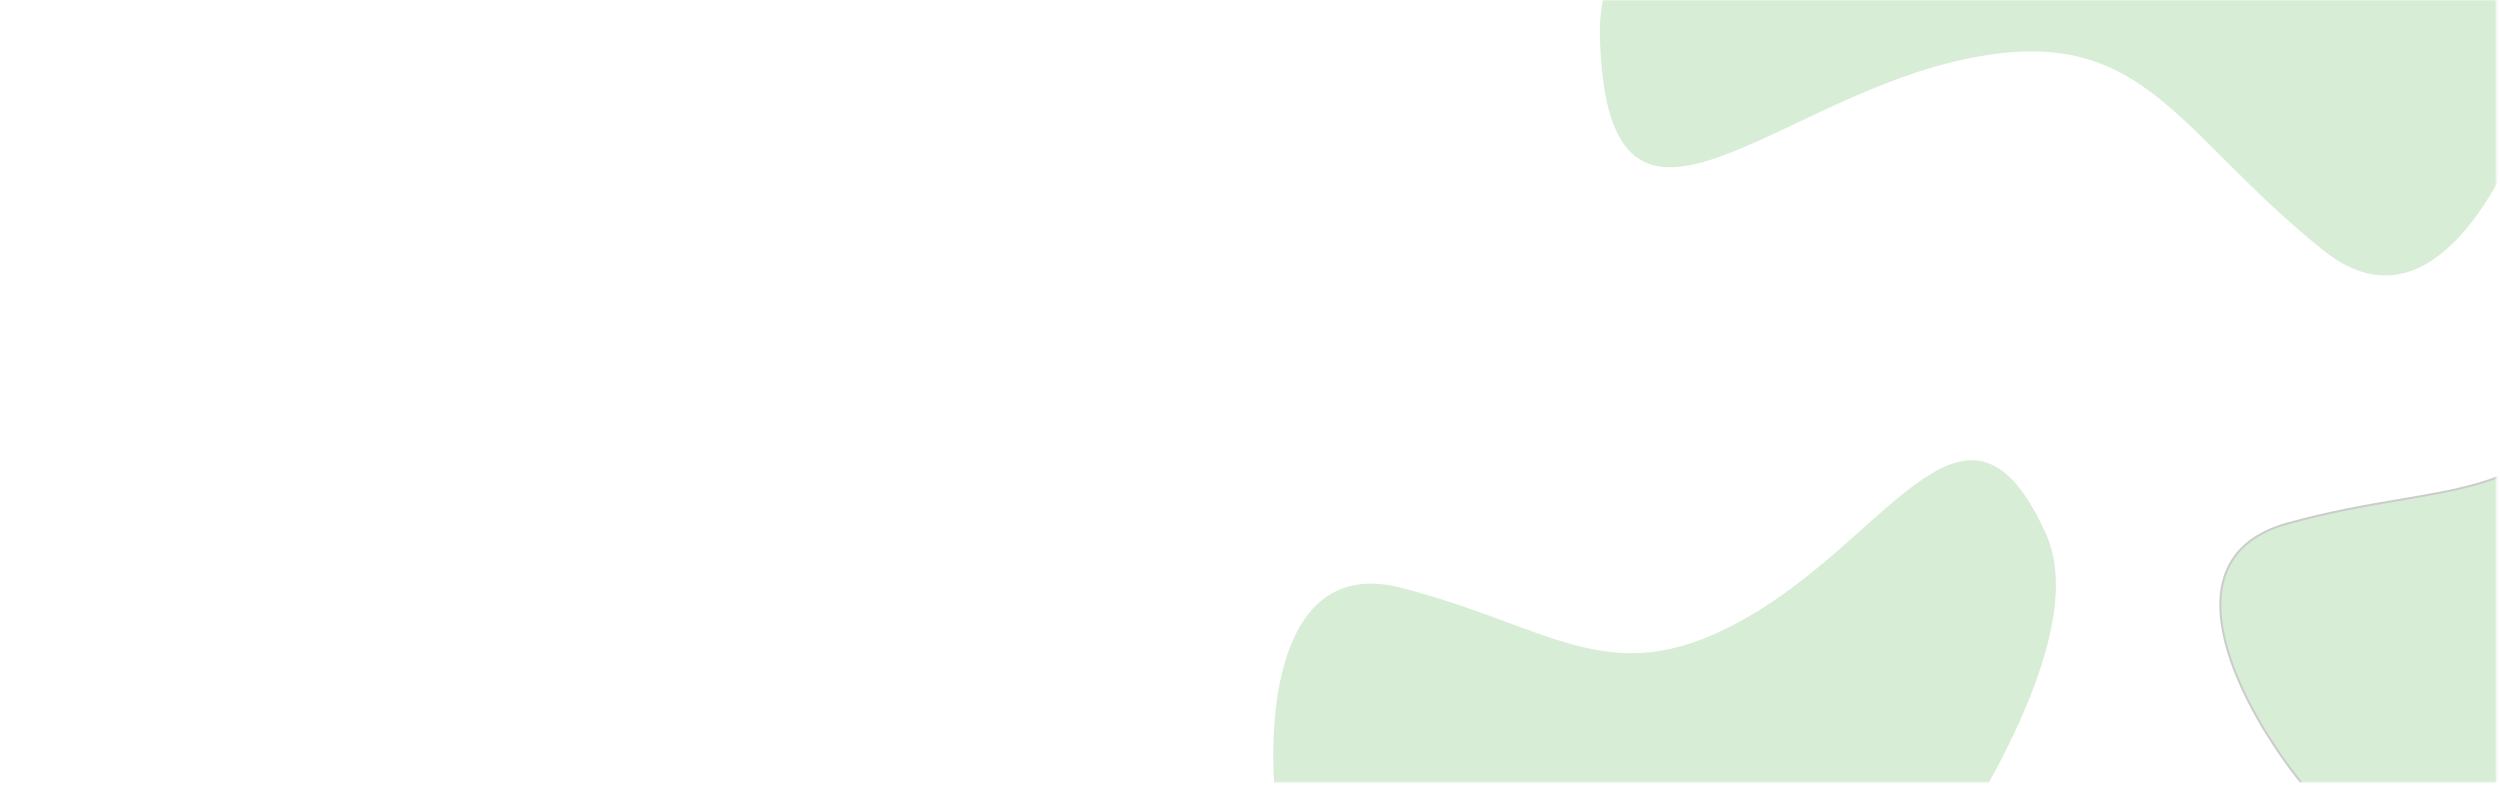 <svg width="1208" height="381" viewBox="0 0 1208 381" fill="none" xmlns="http://www.w3.org/2000/svg">
<g opacity="0.2">
<mask id="mask0_17532_2465" style="mask-type:alpha" maskUnits="userSpaceOnUse" x="0" y="0" width="1207" height="378">
<rect width="1206.19" height="377.94" transform="matrix(1 0 0 -1 0 377.94)" fill="#D9D9D9"/>
</mask>
<g mask="url(#mask0_17532_2465)">
<path d="M676.938 283.996C615.921 268.271 611.529 349.755 616.961 392.462L839.983 541.832C901.957 474.605 1018.45 323.711 988.611 257.961C951.317 175.773 914.959 256.29 847.17 296.609C779.38 336.928 753.209 303.653 676.938 283.996Z" fill="#39A432"/>
<path d="M1105.39 252.933C1043.22 270.136 1084.33 344.161 1112.65 379.024L1390.61 397.108C1407.85 306.334 1426.73 114.099 1364.29 71.356C1286.25 17.927 1298.79 107.372 1261.6 177.399C1224.42 247.426 1183.11 231.43 1105.39 252.933Z" fill="#39A432" stroke="black"/>
<path d="M1122.81 121.1C1181.85 168.229 1223.53 65.316 1237 7.968L1062.86 -282.538C965.196 -223.35 770.511 -80.534 773.068 17.221C776.264 139.415 852.171 51.836 943.946 29.836C1035.72 7.835 1049.02 62.187 1122.81 121.1Z" fill="#39A432"/>
</g>
</g>
</svg>
